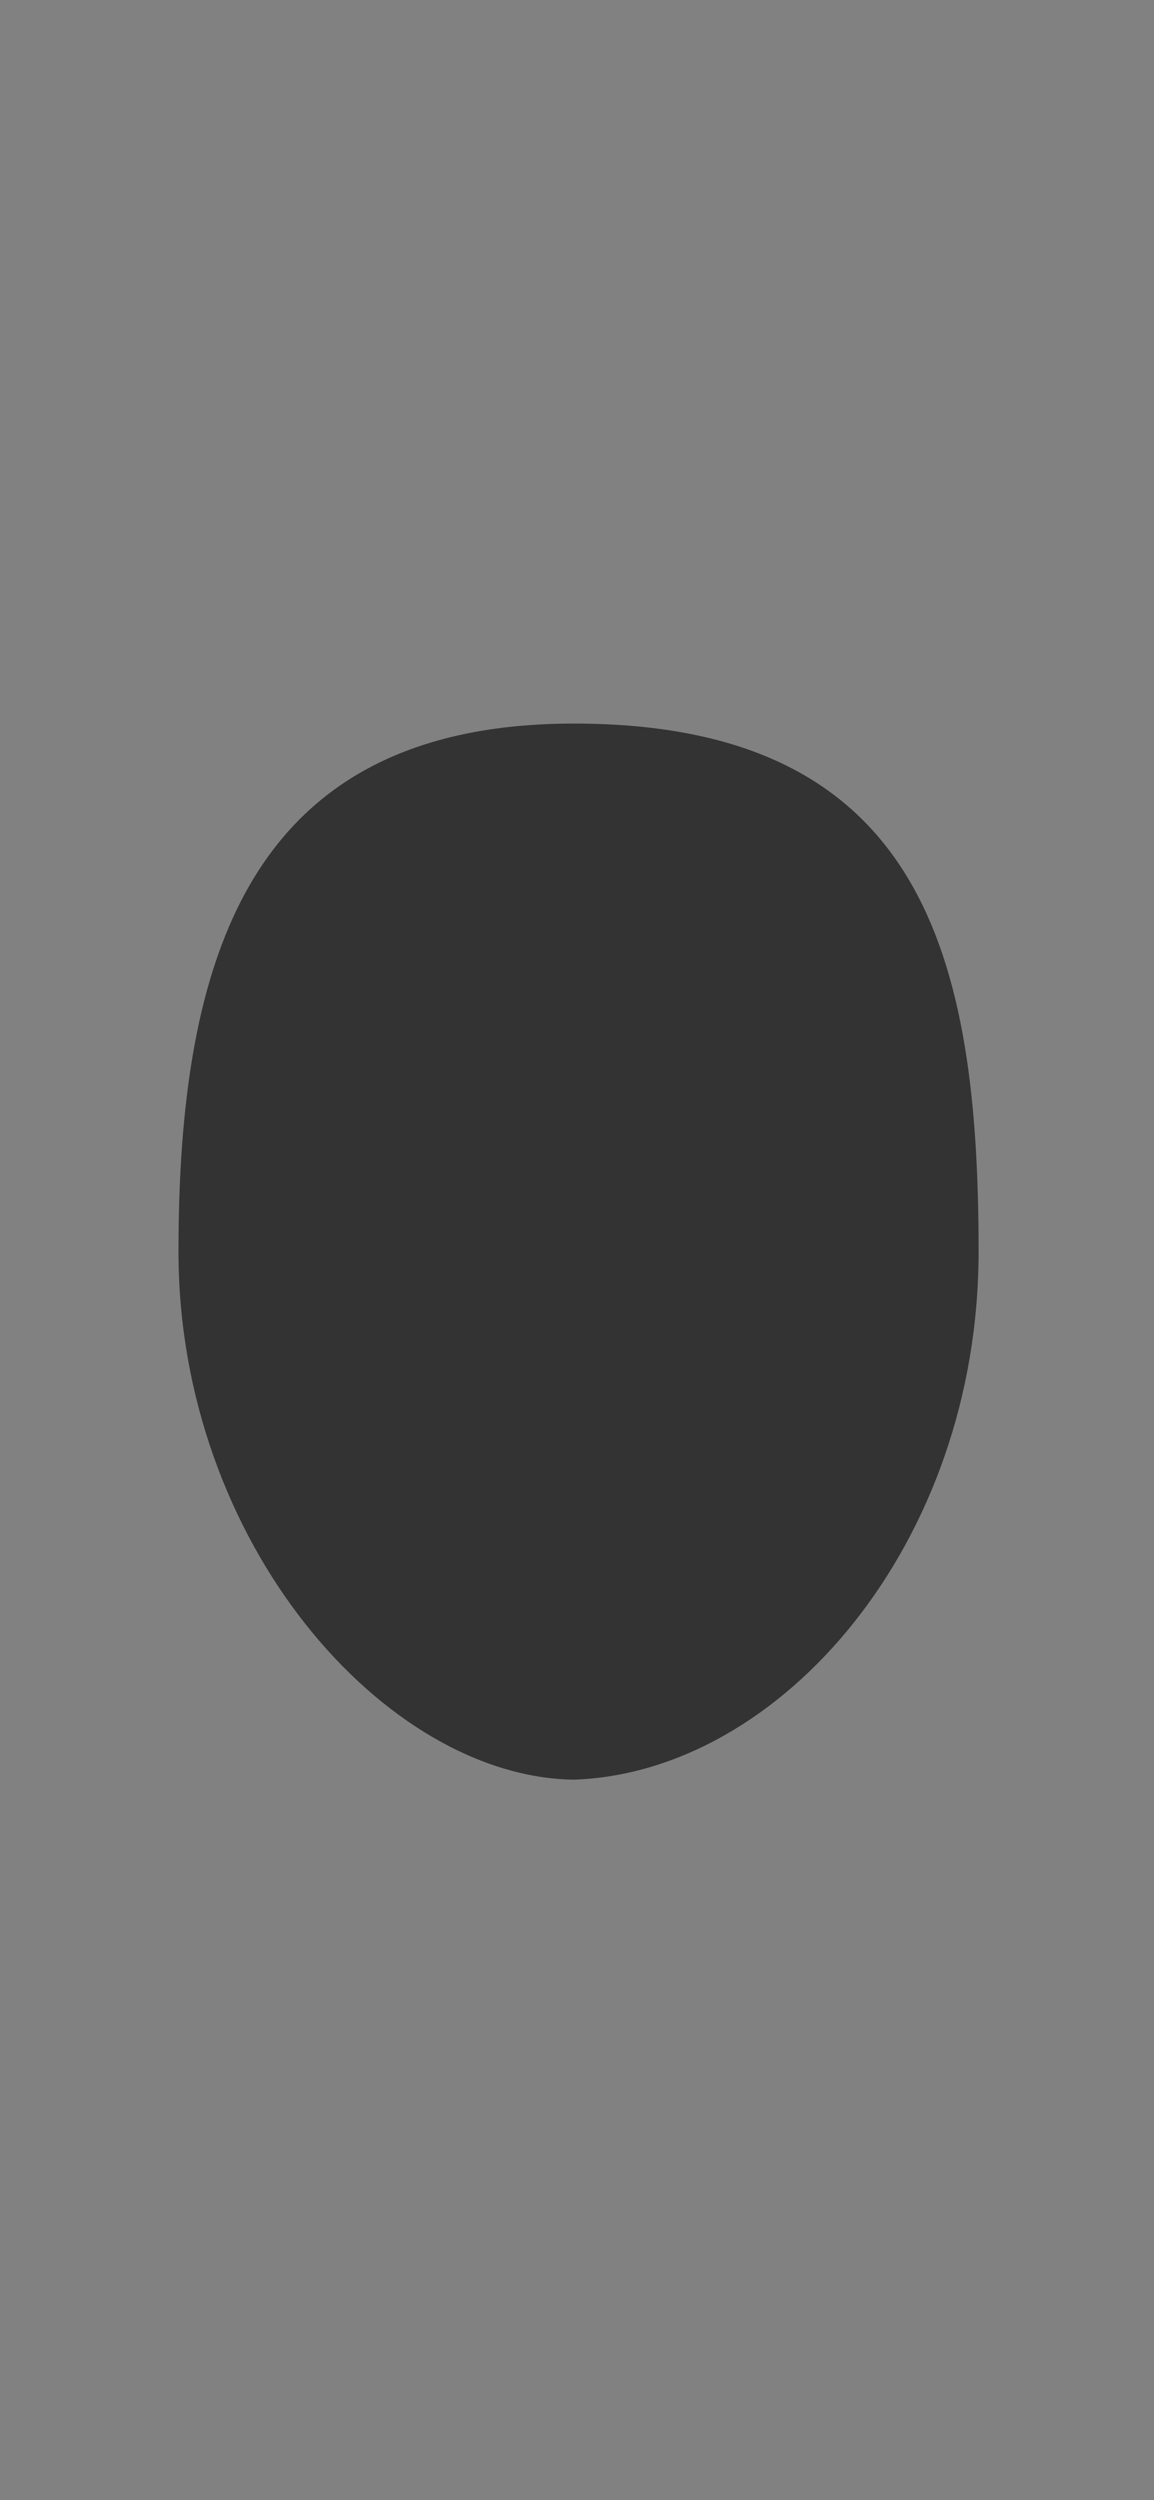 <svg width="375" height="812" viewBox="0 0 375 812" fill="none" xmlns="http://www.w3.org/2000/svg">
<rect x="0" y="0" width="375" height="812" fill="#333333" stroke="none"/>
<path fill-rule="evenodd" clip-rule="evenodd" d="M375 0H0V812H375V0ZM186.461 578C253.91 575.709 318 501.217 318 406.5C318 311.783 300.648 235 186.461 235C80.39 235 58 311.783 58 406.5C58 501.217 125.169 577.141 186.461 578Z" fill="white" fill-opacity="0.38"/>
</svg>
